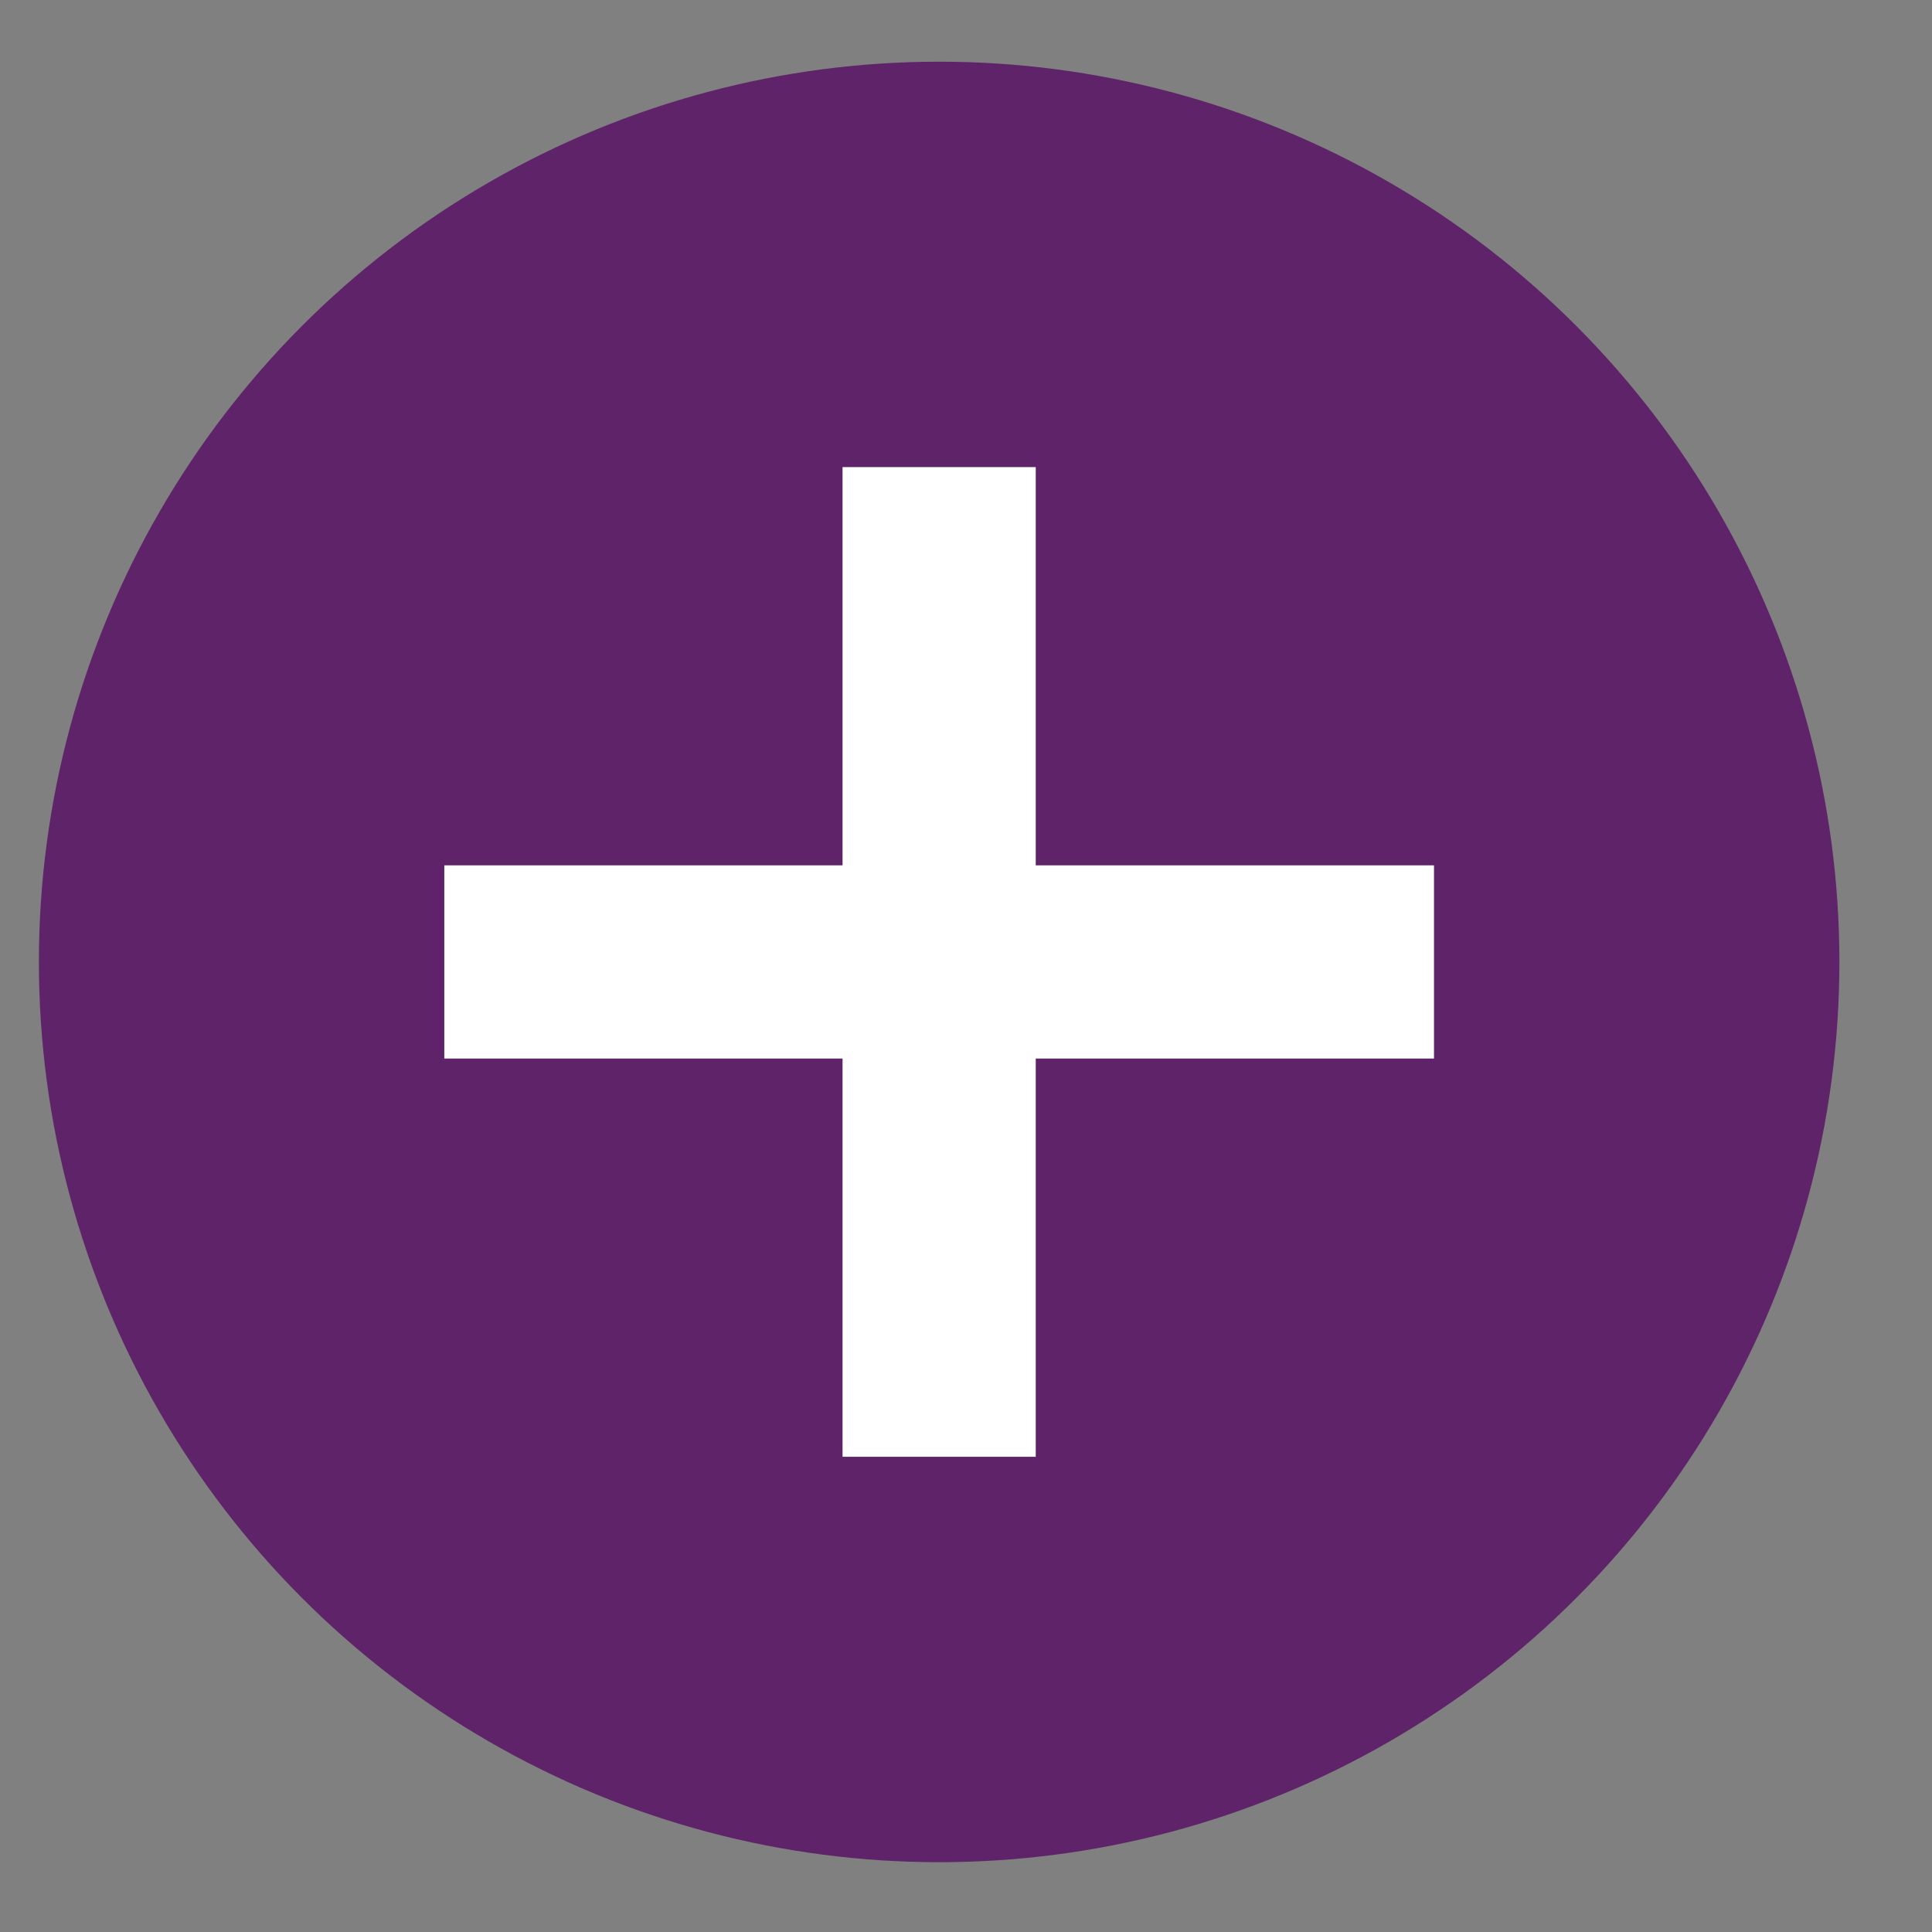 <?xml version="1.0" encoding="utf-8"?>
<!-- Generator: Adobe Illustrator 15.0.0, SVG Export Plug-In  -->
<!DOCTYPE svg PUBLIC "-//W3C//DTD SVG 1.1//EN" "http://www.w3.org/Graphics/SVG/1.1/DTD/svg11.dtd">
<svg version="1.1"
	 xmlns="http://www.w3.org/2000/svg" xmlns:xlink="http://www.w3.org/1999/xlink" xmlns:a="http://ns.adobe.com/AdobeSVGViewerExtensions/3.0/"
	 x="0px" y="0px" width="30px" height="30px" viewBox="-0.604 -0.958 30 30"
	 overflow="visible" enable-background="new -0.604 -0.958 30 30" xml:space="preserve">
<rect x="-0.604" y="-0.958" width="30" height="30" fill="#808080" stroke="none"/>
<defs>
</defs>
<circle fill="#5E2368" stroke="#5E2368" stroke-miterlimit="10" cx="13.979" cy="13.979" r="13.479"/>
<line fill="none" stroke="#FFFFFF" stroke-width="3" stroke-miterlimit="10" x1="6.295" y1="13.979" x2="21.663" y2="13.979"/>
<line fill="none" stroke="#FFFFFF" stroke-width="3" stroke-miterlimit="10" x1="13.979" y1="6.295" x2="13.979" y2="21.663"/>
</svg>
